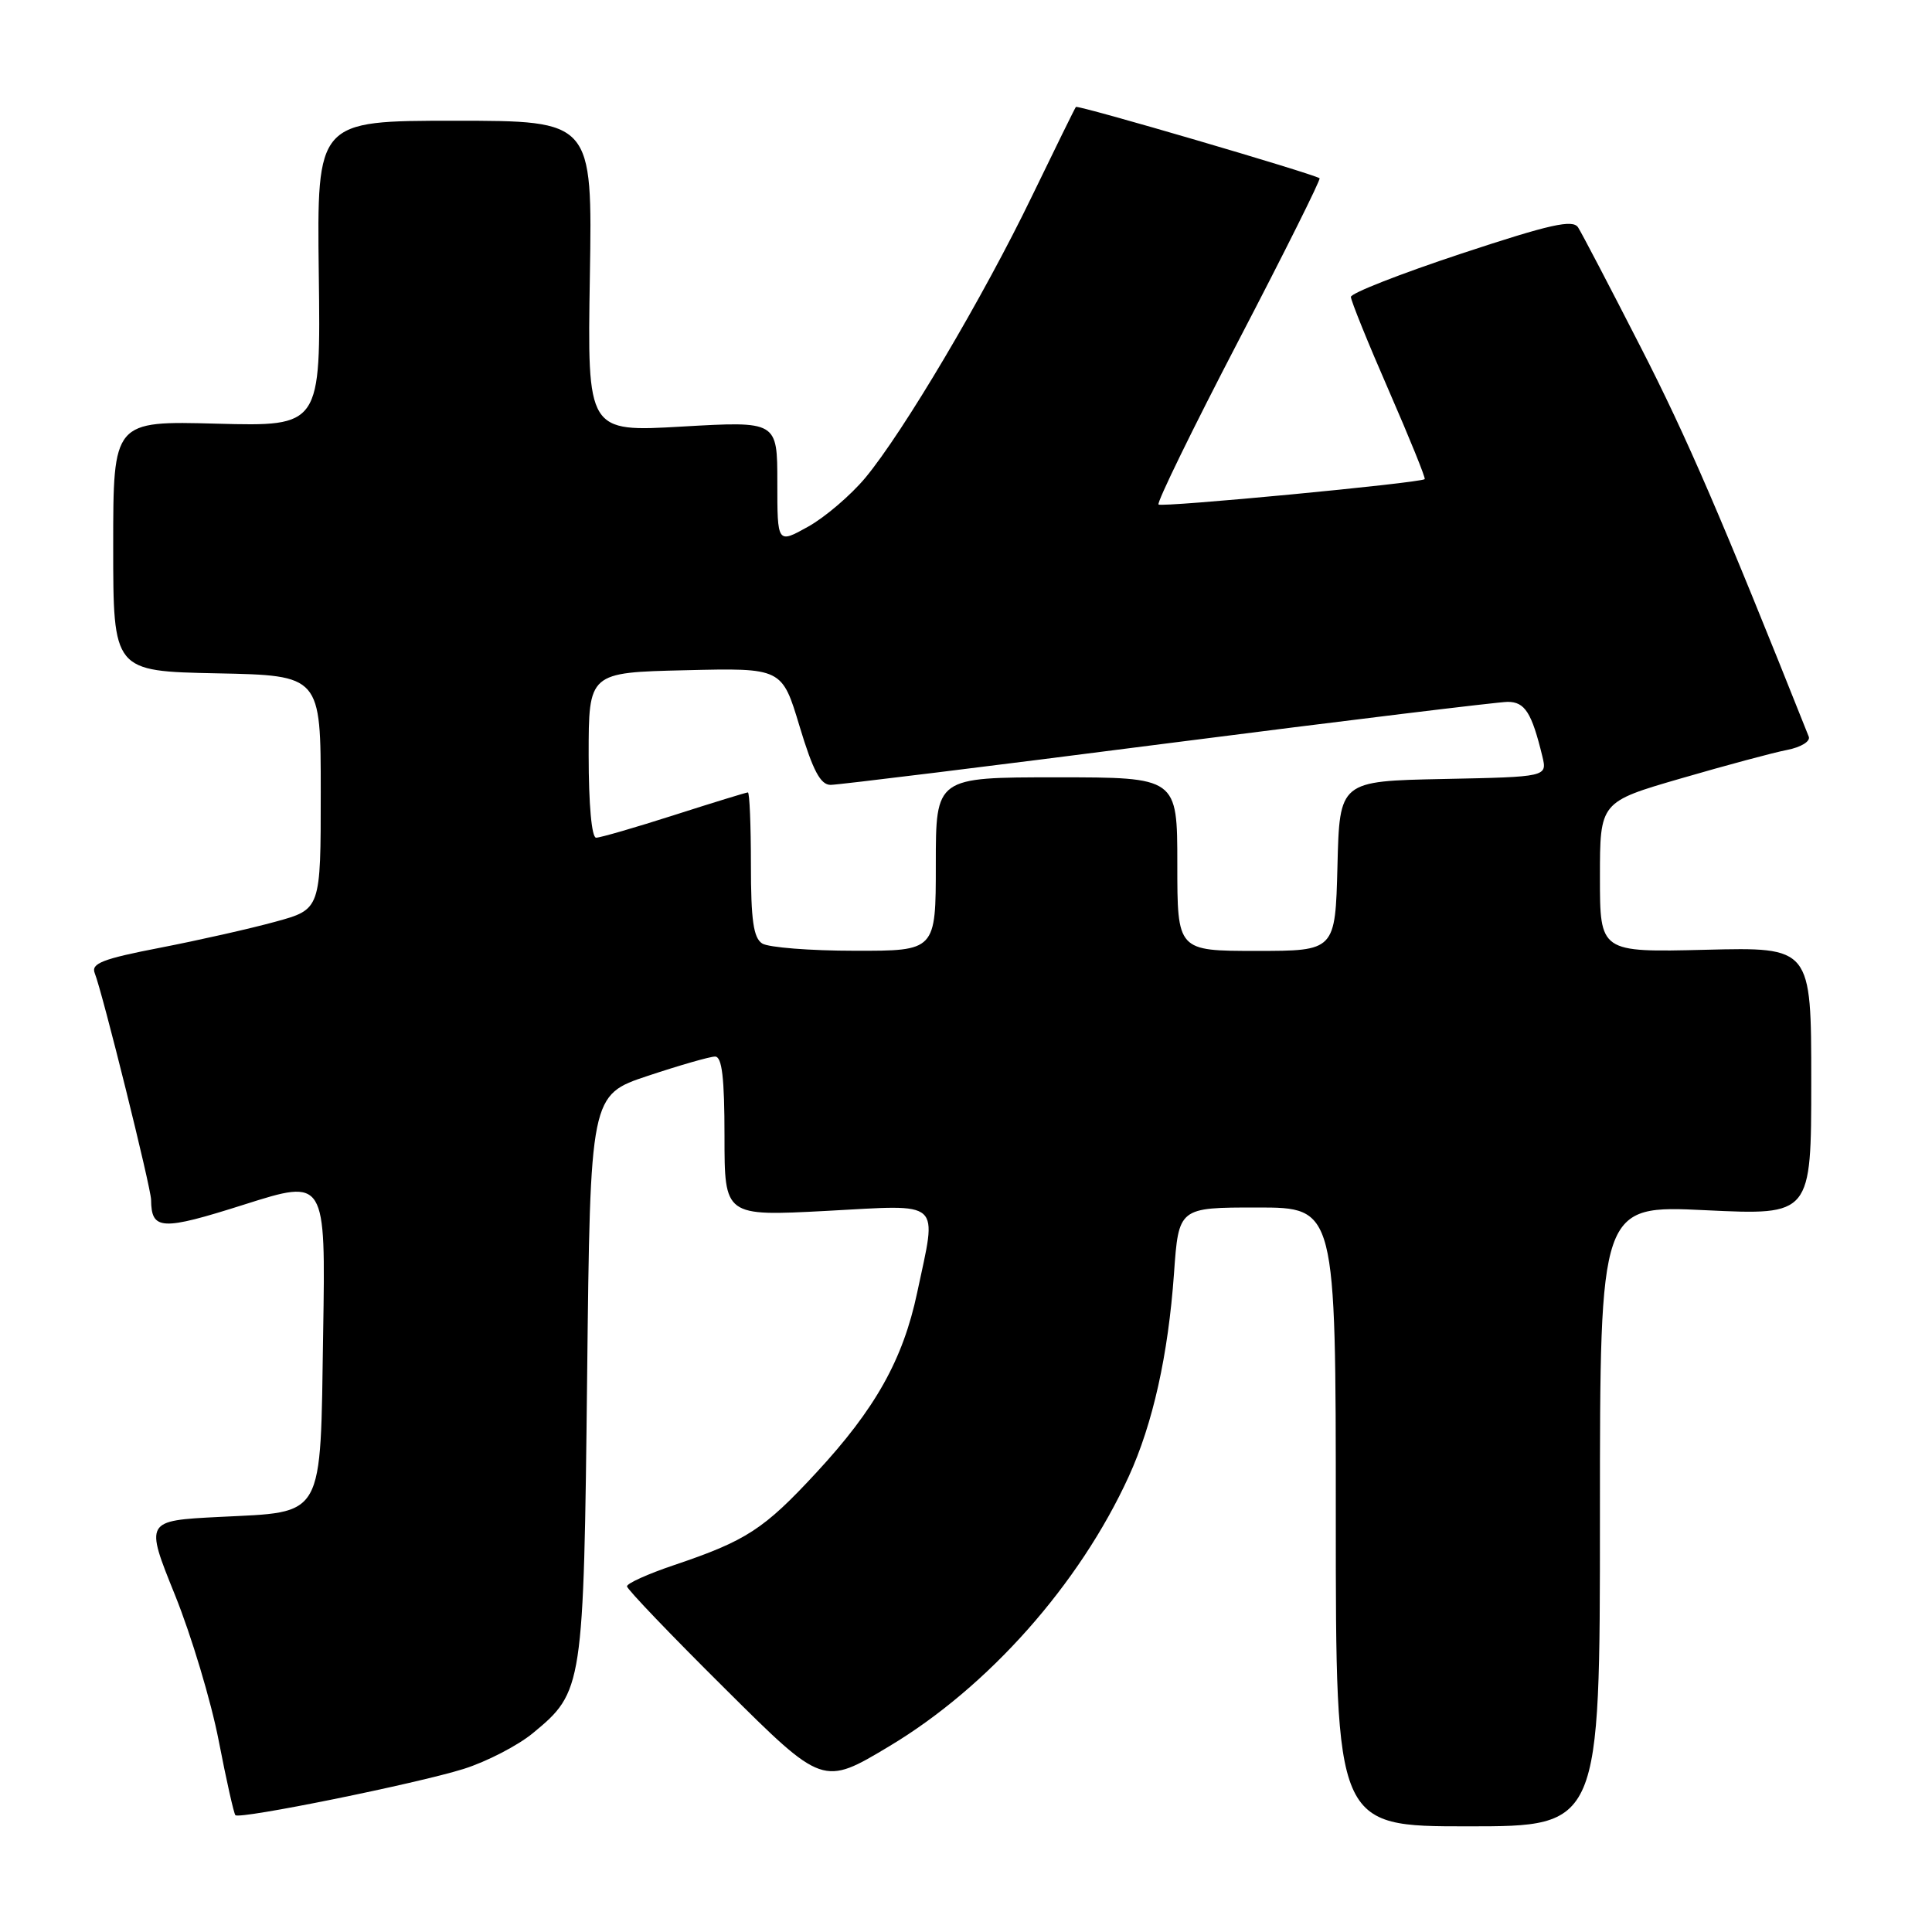 <?xml version="1.0" encoding="UTF-8" standalone="no"?>
<!DOCTYPE svg PUBLIC "-//W3C//DTD SVG 1.1//EN" "http://www.w3.org/Graphics/SVG/1.1/DTD/svg11.dtd" >
<svg xmlns="http://www.w3.org/2000/svg" xmlns:xlink="http://www.w3.org/1999/xlink" version="1.1" viewBox="0 0 256 256">
 <g >
 <path fill="currentColor"
d=" M 212.00 200.85 C 212.00 159.69 212.00 159.69 226.00 160.36 C 240.00 161.03 240.00 161.03 240.00 143.26 C 240.00 125.50 240.00 125.50 226.00 125.85 C 212.00 126.19 212.00 126.19 212.00 116.23 C 212.00 106.26 212.00 106.26 222.75 103.14 C 228.66 101.42 234.99 99.72 236.80 99.37 C 238.65 99.01 239.91 98.23 239.67 97.61 C 228.10 68.56 223.52 57.94 217.40 46.00 C 213.32 38.02 209.59 30.89 209.11 30.14 C 208.41 29.04 205.44 29.70 193.62 33.61 C 185.58 36.27 179.00 38.85 179.00 39.34 C 179.00 39.83 181.26 45.42 184.03 51.76 C 186.79 58.09 188.93 63.37 188.78 63.49 C 188.11 64.01 153.93 67.26 153.51 66.85 C 153.26 66.59 158.03 56.82 164.12 45.12 C 170.21 33.43 175.04 23.75 174.85 23.62 C 173.95 23.00 142.80 13.87 142.56 14.17 C 142.42 14.35 139.80 19.68 136.74 26.00 C 130.30 39.34 119.69 57.26 114.66 63.31 C 112.74 65.61 109.33 68.53 107.09 69.78 C 103.00 72.06 103.00 72.06 103.00 63.93 C 103.00 55.80 103.00 55.80 90.41 56.52 C 77.82 57.25 77.82 57.25 78.16 36.62 C 78.50 16.00 78.50 16.00 60.24 16.00 C 41.99 16.00 41.99 16.00 42.24 36.25 C 42.50 56.50 42.50 56.50 28.75 56.14 C 15.00 55.77 15.00 55.77 15.00 72.36 C 15.00 88.94 15.00 88.94 28.75 89.22 C 42.50 89.50 42.50 89.50 42.50 104.99 C 42.50 120.49 42.50 120.49 36.50 122.13 C 33.20 123.04 26.32 124.59 21.22 125.58 C 13.61 127.05 12.04 127.66 12.55 128.94 C 13.59 131.55 20.00 157.36 20.02 158.98 C 20.06 163.03 21.37 163.10 32.39 159.60 C 43.15 156.19 43.15 156.19 42.82 176.56 C 42.43 201.53 43.13 200.29 29.07 201.00 C 19.21 201.50 19.21 201.50 23.18 211.33 C 25.36 216.73 27.97 225.43 28.98 230.65 C 29.99 235.88 30.99 240.32 31.19 240.52 C 31.77 241.10 55.26 236.33 61.44 234.39 C 64.49 233.43 68.62 231.29 70.61 229.65 C 77.26 224.16 77.34 223.68 77.80 182.30 C 78.21 145.09 78.21 145.09 85.86 142.55 C 90.07 141.15 94.07 140.00 94.75 140.00 C 95.67 140.00 96.00 142.80 96.00 150.58 C 96.00 161.16 96.00 161.16 109.50 160.45 C 125.08 159.62 124.17 158.80 121.53 171.28 C 119.65 180.16 115.99 186.69 108.14 195.16 C 101.22 202.64 98.88 204.16 89.30 207.39 C 85.86 208.55 83.06 209.81 83.08 210.20 C 83.09 210.58 88.94 216.69 96.08 223.77 C 109.04 236.66 109.04 236.66 117.86 231.37 C 130.96 223.52 143.03 209.92 149.56 195.65 C 152.76 188.66 154.79 179.55 155.56 168.75 C 156.18 160.00 156.18 160.00 166.59 160.00 C 177.00 160.00 177.00 160.00 177.00 201.00 C 177.00 242.00 177.00 242.00 194.50 242.00 C 212.00 242.00 212.00 242.00 212.00 200.85 Z  M 101.00 125.02 C 99.84 124.29 99.50 121.93 99.50 114.54 C 99.50 109.30 99.32 105.01 99.10 105.00 C 98.89 105.00 94.49 106.35 89.34 108.00 C 84.19 109.65 79.53 111.00 78.99 111.00 C 78.40 111.00 78.00 106.60 78.00 100.06 C 78.00 89.11 78.00 89.11 90.81 88.81 C 103.62 88.50 103.62 88.50 105.95 96.25 C 107.72 102.12 108.72 104.00 110.06 104.00 C 111.04 104.00 131.11 101.53 154.67 98.50 C 178.23 95.48 198.52 93.01 199.77 93.00 C 202.06 93.00 202.96 94.42 204.37 100.22 C 205.02 102.94 205.02 102.94 191.26 103.22 C 177.50 103.50 177.50 103.50 177.22 114.75 C 176.93 126.00 176.93 126.00 166.47 126.00 C 156.00 126.00 156.00 126.00 156.00 114.50 C 156.00 103.00 156.00 103.00 140.00 103.00 C 124.00 103.00 124.00 103.00 124.00 114.50 C 124.00 126.00 124.00 126.00 113.25 125.98 C 107.34 125.98 101.83 125.54 101.00 125.02 Z "/>
</g>
</svg>